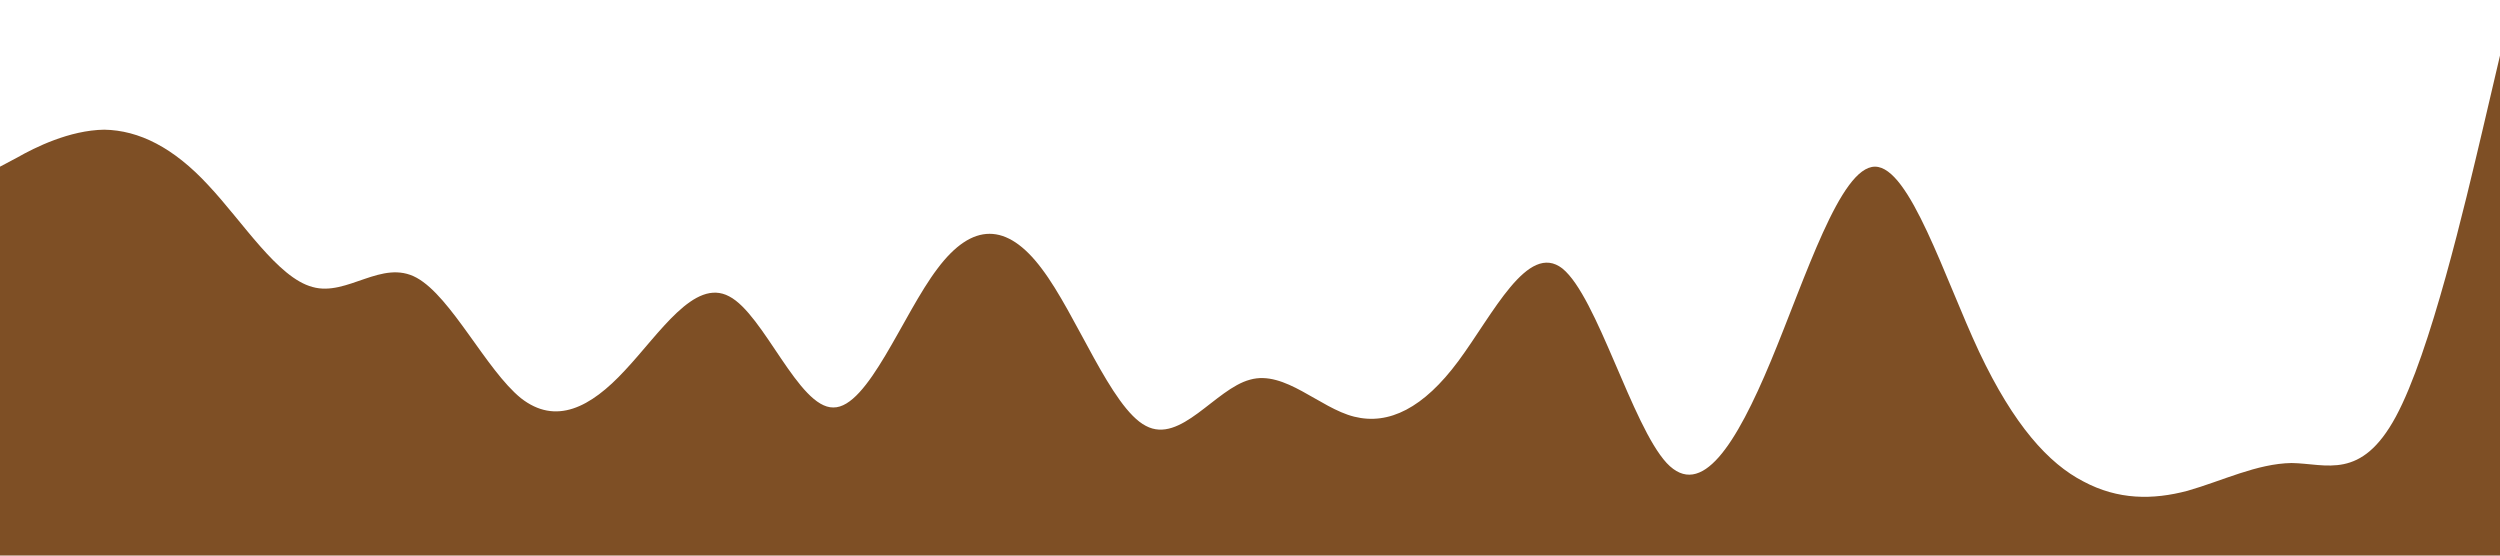 <?xml version="1.0" standalone="no"?><svg xmlns="http://www.w3.org/2000/svg" viewBox="0 0 1440 320"><path fill="#7E4F25" fill-opacity="1" d="M0,96L10,90.7C20,85,40,75,60,74.7C80,75,100,85,120,106.7C140,128,160,160,180,165.3C200,171,220,149,240,160C260,171,280,213,300,229.3C320,245,340,235,360,213.3C380,192,400,160,420,170.7C440,181,460,235,480,234.7C500,235,520,181,540,154.7C560,128,580,128,600,154.7C620,181,640,235,660,245.3C680,256,700,224,720,218.7C740,213,760,235,780,240C800,245,820,235,840,208C860,181,880,139,900,154.7C920,171,940,245,960,266.7C980,288,1000,256,1020,208C1040,160,1060,96,1080,96C1100,96,1120,160,1140,202.7C1160,245,1180,267,1200,277.3C1220,288,1240,288,1260,282.7C1280,277,1300,267,1320,266.7C1340,267,1360,277,1380,240C1400,203,1420,117,1430,74.7L1440,32L1440,320L1430,320C1420,320,1400,320,1380,320C1360,320,1340,320,1320,320C1300,320,1280,320,1260,320C1240,320,1220,320,1200,320C1180,320,1160,320,1140,320C1120,320,1100,320,1080,320C1060,320,1040,320,1020,320C1000,320,980,320,960,320C940,320,920,320,900,320C880,320,860,320,840,320C820,320,800,320,780,320C760,320,740,320,720,320C700,320,680,320,660,320C640,320,620,320,600,320C580,320,560,320,540,320C520,320,500,320,480,320C460,320,440,320,420,320C400,320,380,320,360,320C340,320,320,320,300,320C280,320,260,320,240,320C220,320,200,320,180,320C160,320,140,320,120,320C100,320,80,320,60,320C40,320,20,320,10,320L0,320Z"></path></svg>
